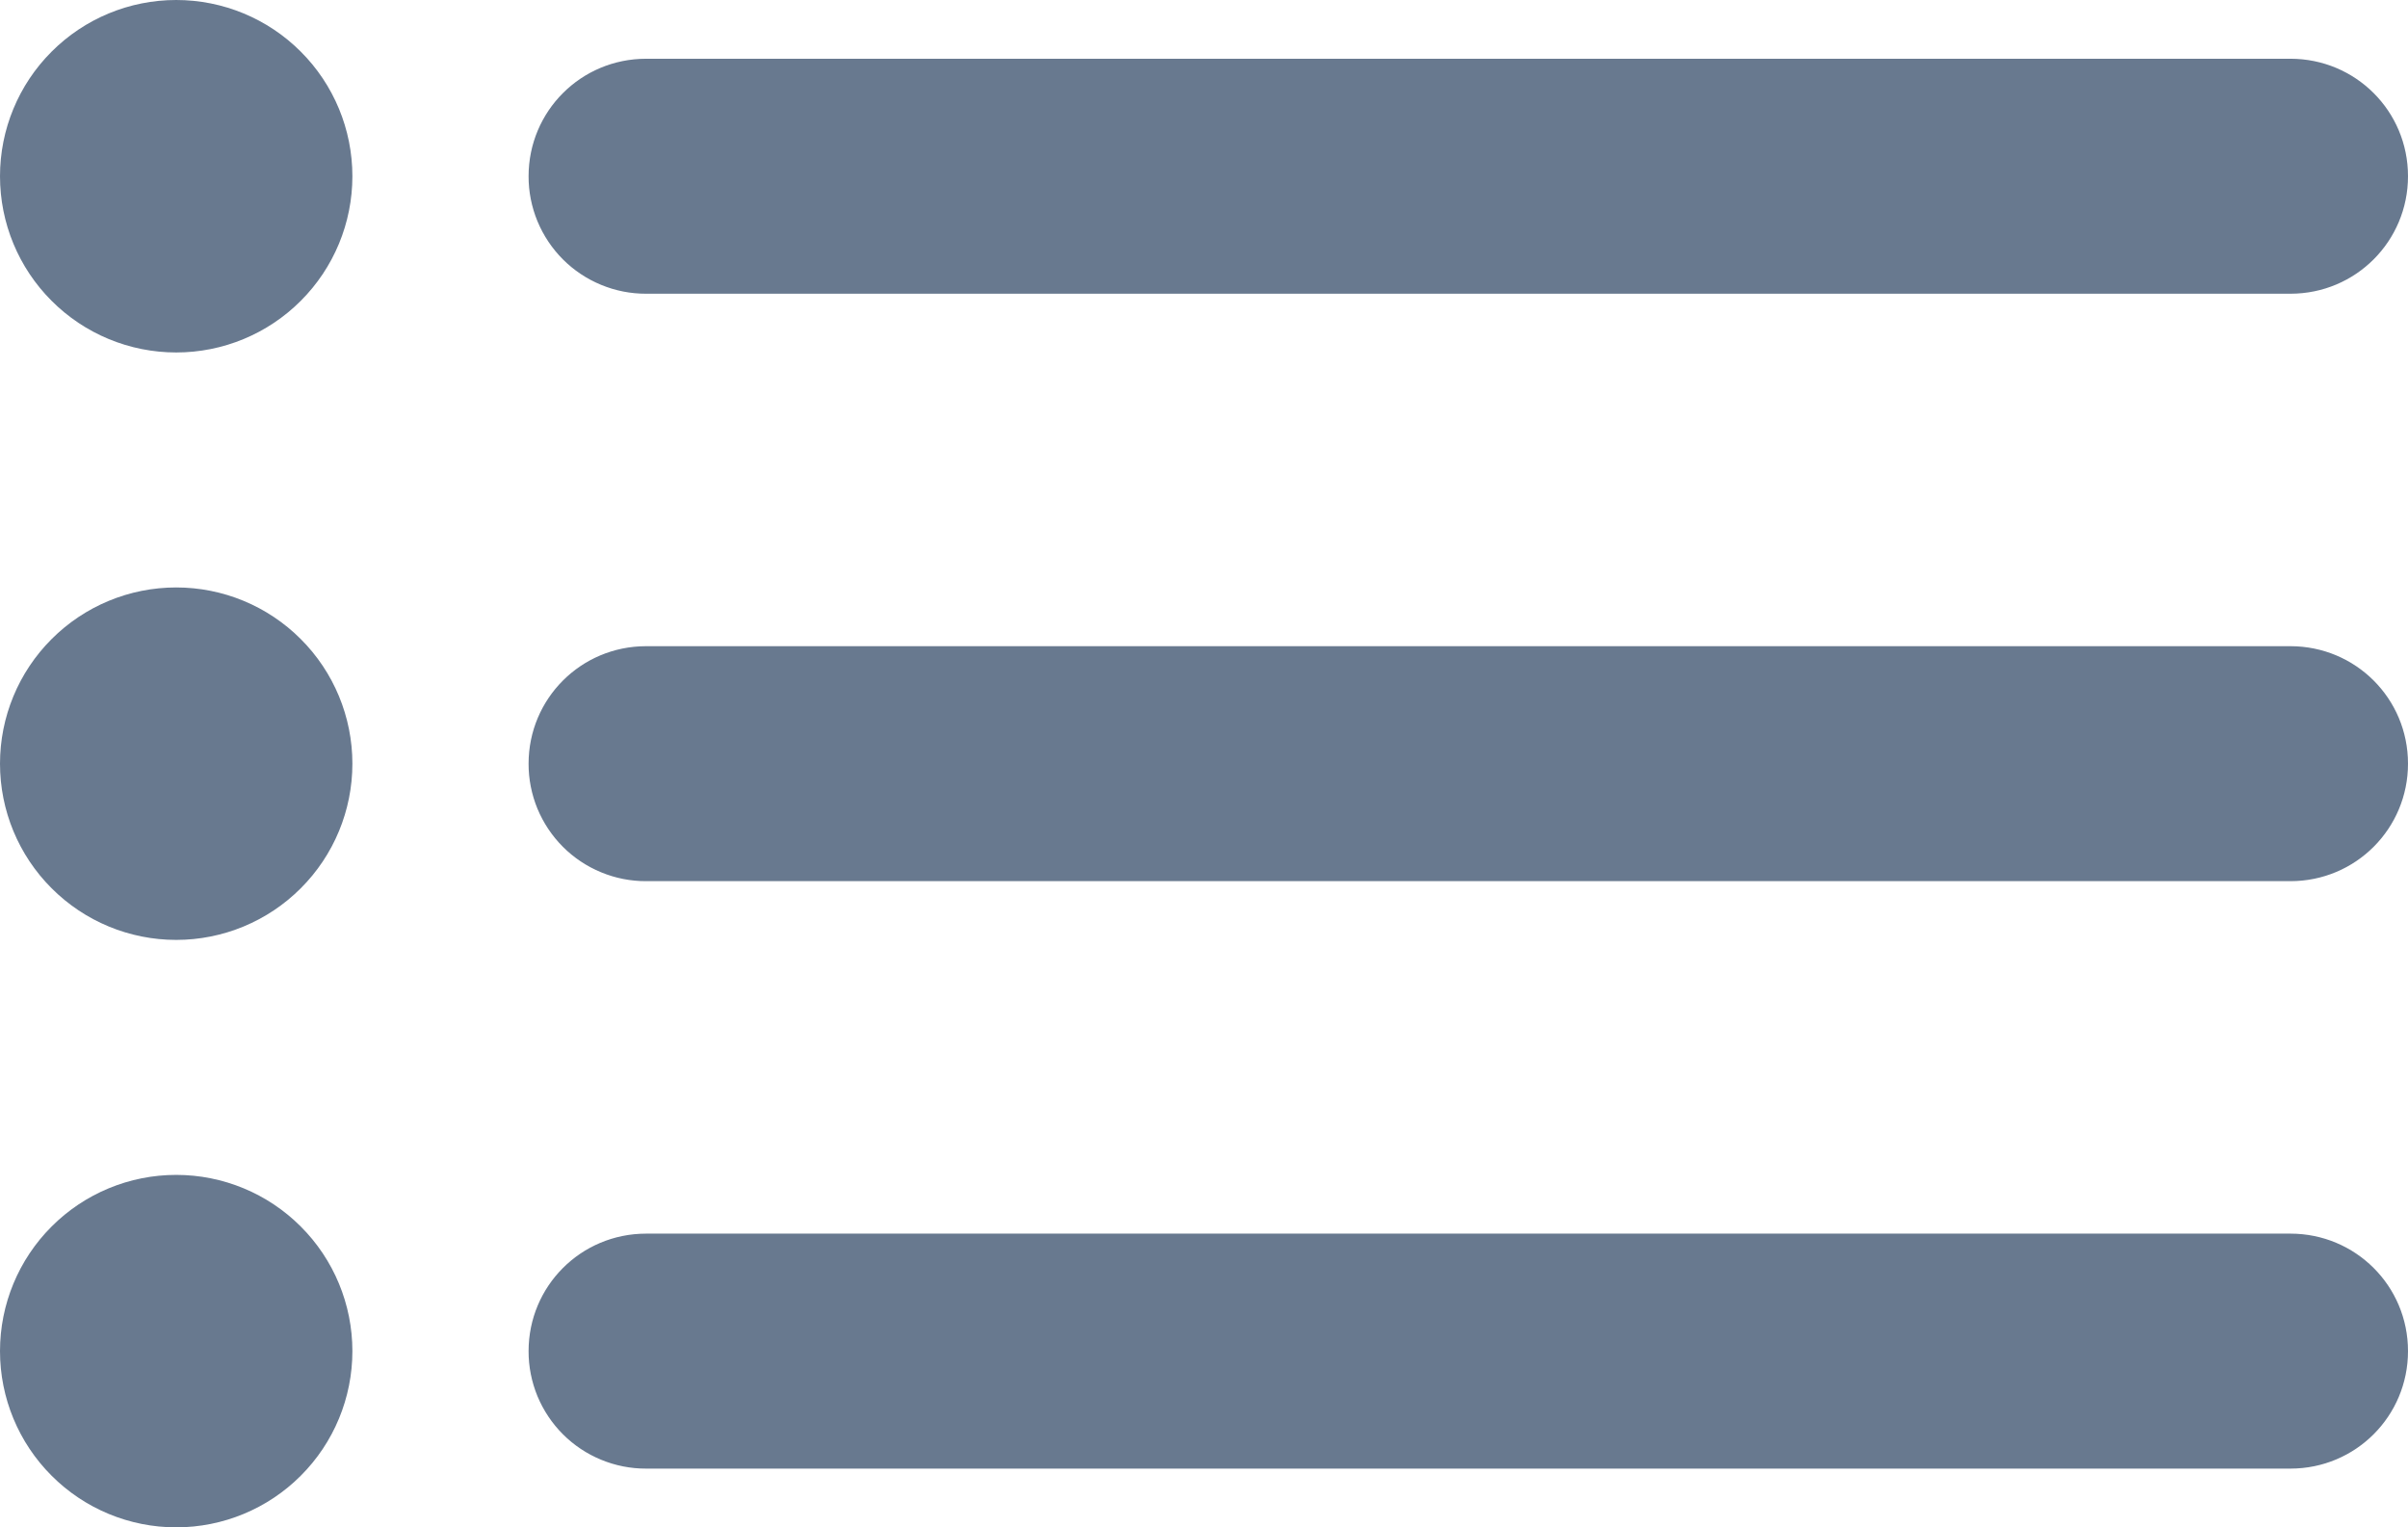 <svg width="41" height="26" viewBox="0 0 41 26" fill="none" xmlns="http://www.w3.org/2000/svg">
<path fill-rule="evenodd" clip-rule="evenodd" d="M3 20C3.796 20 4.559 20.316 5.121 20.879C5.684 21.441 6 22.204 6 23C6 23.796 5.684 24.559 5.121 25.121C4.559 25.684 3.796 26 3 26C2.204 26 1.441 25.684 0.879 25.121C0.316 24.559 0 23.796 0 23C0 22.204 0.316 21.441 0.879 20.879C1.441 20.316 2.204 20 3 20ZM38.998 21C40.104 21 41 21.888 41 23C41 24.105 40.11 25 38.998 25H11.002C10.739 25.001 10.479 24.95 10.235 24.849C9.992 24.749 9.771 24.602 9.585 24.416C9.399 24.23 9.252 24.009 9.151 23.767C9.051 23.523 8.999 23.263 9 23C9 21.895 9.89 21 11.002 21H38.998ZM3 10C3.796 10 4.559 10.316 5.121 10.879C5.684 11.441 6 12.204 6 13C6 13.796 5.684 14.559 5.121 15.121C4.559 15.684 3.796 16 3 16C2.204 16 1.441 15.684 0.879 15.121C0.316 14.559 0 13.796 0 13C0 12.204 0.316 11.441 0.879 10.879C1.441 10.316 2.204 10 3 10ZM38.998 11C40.104 11 41 11.888 41 13C41 14.105 40.11 15 38.998 15H11.002C10.739 15.001 10.479 14.95 10.235 14.849C9.992 14.749 9.771 14.602 9.585 14.416C9.399 14.23 9.252 14.009 9.151 13.767C9.051 13.523 8.999 13.263 9 13C9 11.895 9.89 11 11.002 11H38.998ZM3 0C3.796 0 4.559 0.316 5.121 0.879C5.684 1.441 6 2.204 6 3C6 3.796 5.684 4.559 5.121 5.121C4.559 5.684 3.796 6 3 6C2.204 6 1.441 5.684 0.879 5.121C0.316 4.559 0 3.796 0 3C0 2.204 0.316 1.441 0.879 0.879C1.441 0.316 2.204 0 3 0ZM38.998 1C40.104 1 41 1.888 41 3C41 4.105 40.11 5 38.998 5H11.002C10.739 5.001 10.479 4.95 10.235 4.849C9.992 4.749 9.771 4.602 9.585 4.416C9.399 4.23 9.252 4.009 9.151 3.766C9.051 3.523 8.999 3.263 9 3C9 1.895 9.89 1 11.002 1H38.998Z" fill="#68798F"/>
</svg>
